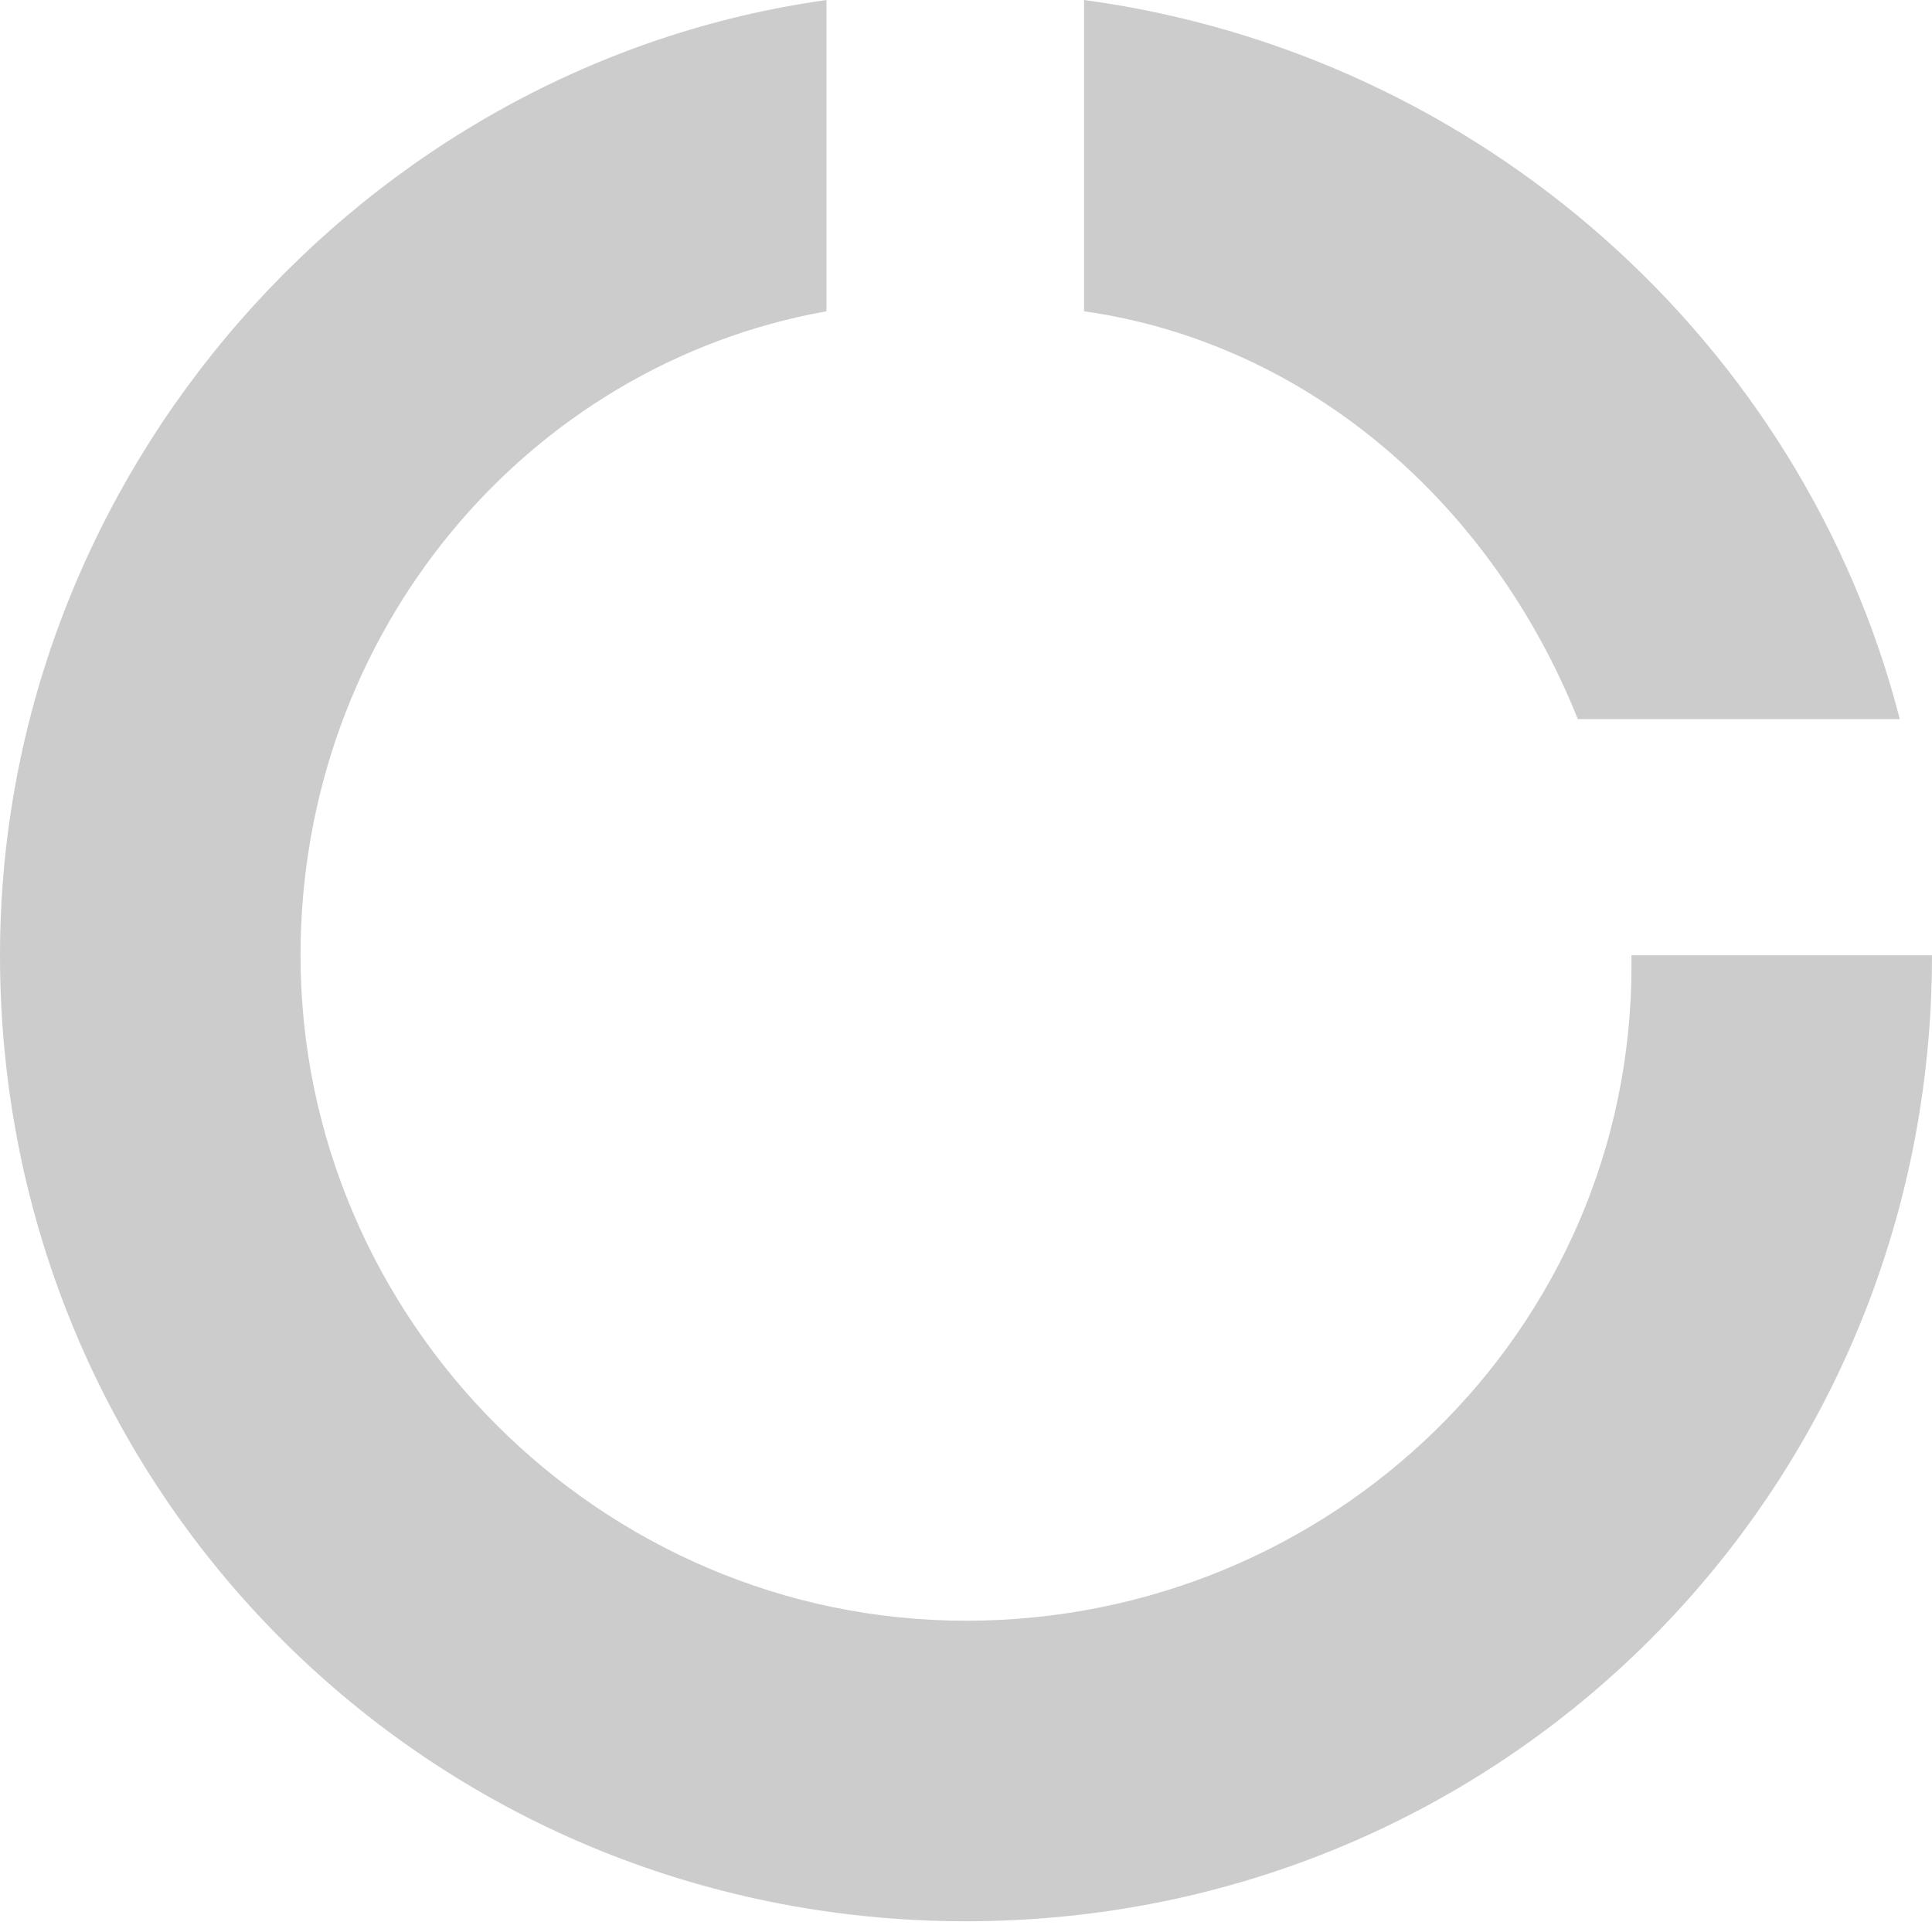 <?xml version="1.0" encoding="utf-8"?>
<!-- Generator: Adobe Illustrator 28.0.0, SVG Export Plug-In . SVG Version: 6.00 Build 0)  -->
<svg version="1.1" id="레이어_1" xmlns="http://www.w3.org/2000/svg" xmlns:xlink="http://www.w3.org/1999/xlink" x="0px"
	 y="0px" viewBox="0 0 18 18" style="enable-background:new 0 0 18 18;" xml:space="preserve">
<style type="text/css">
	.st0{fill:#CCCCCC;}
</style>
<g id="CPU_TopN">
	<path class="st0" d="M14.7,6.7h3c-0.9-3.5-3.9-6.2-7.6-6.7v2.9C12.2,3.2,13.9,4.7,14.7,6.7z"/>
	<path class="st0" d="M15.2,9c0,3.4-2.8,6.1-6.2,6.1c-3.4,0-6.2-2.8-6.2-6.2c0-3,2.1-5.5,4.9-6V0C3.4,0.6,0,4.4,0,8.9c0,5,4,9,9,9
		c5,0,9-4,9-9H15.2z"/>
</g>
</svg>
